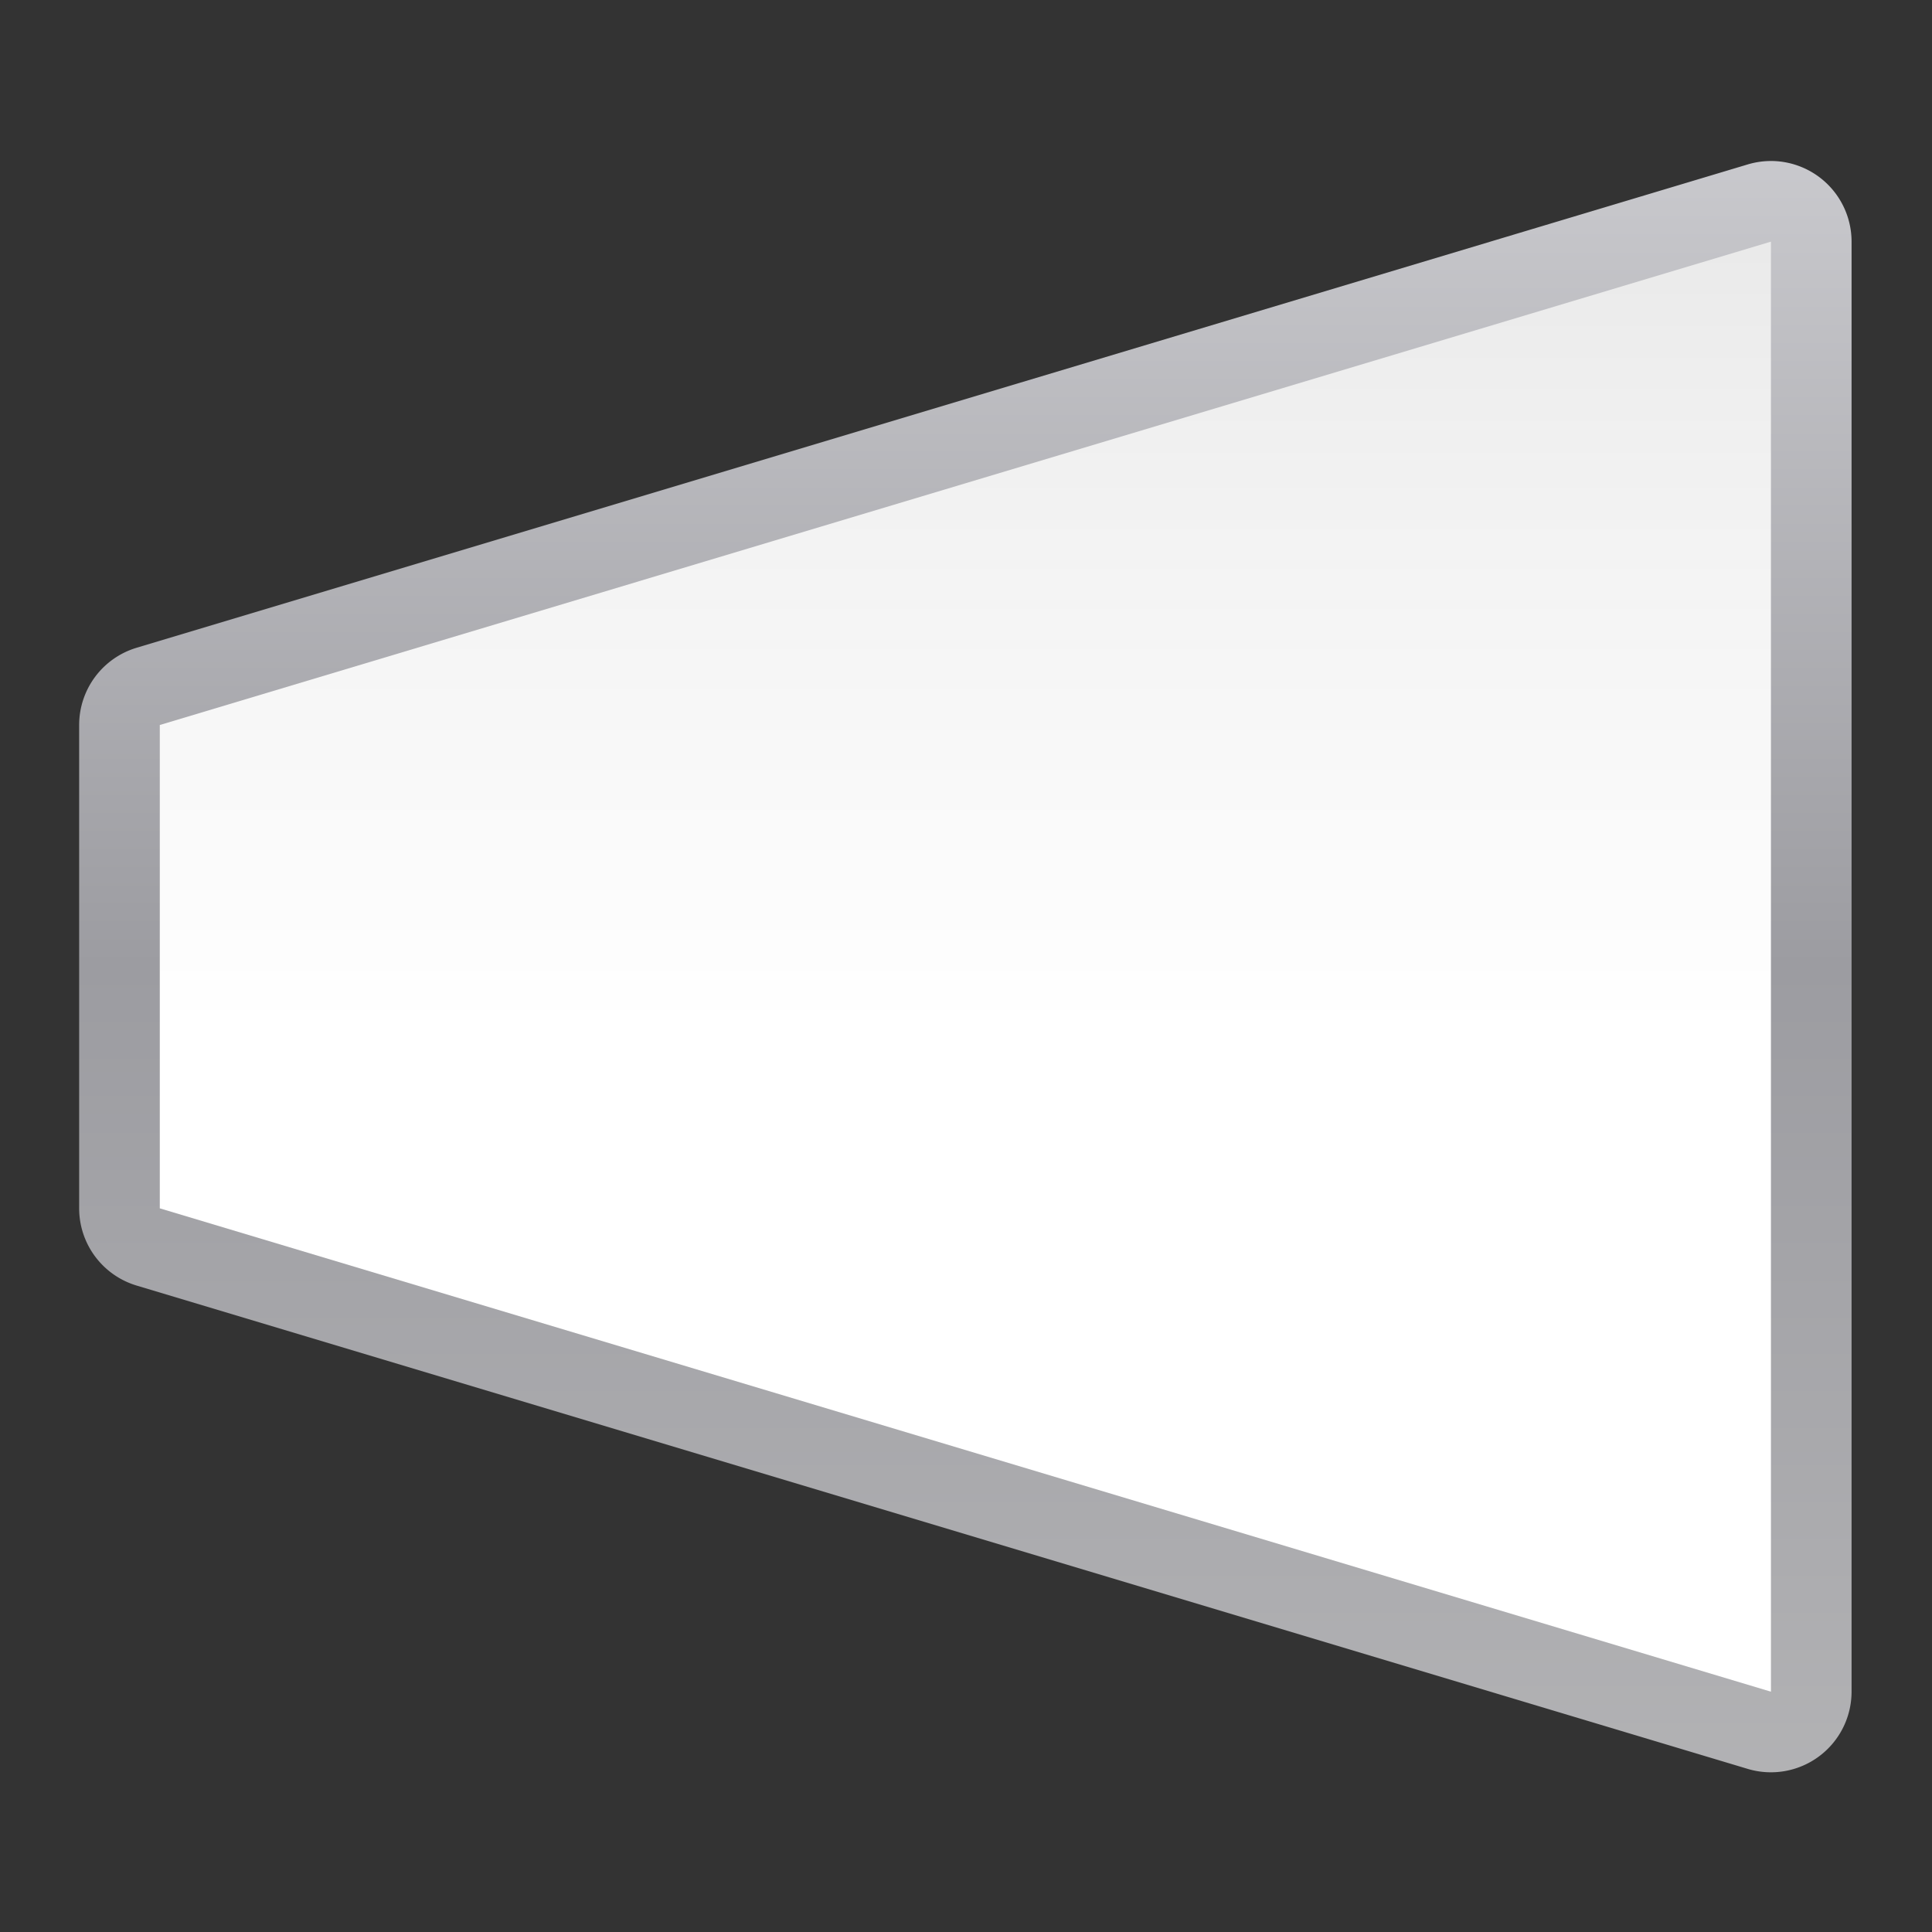 <svg height="24" viewBox="0 0 24 24" width="24" xmlns="http://www.w3.org/2000/svg" xmlns:xlink="http://www.w3.org/1999/xlink"><rect x="0" y="0" width="24" height="24" fill="#333333" stroke="none"/><linearGradient id="a" gradientUnits="userSpaceOnUse" x1="63.999" x2="63.999" y1="128" y2=".002"><stop offset="0" stop-color="#fff"/><stop offset=".464" stop-color="#fff"/><stop offset=".781" stop-color="#f1f1f1"/><stop offset=".906" stop-color="#eaeaea"/><stop offset="1" stop-color="#dfdfdf"/></linearGradient><linearGradient id="b" gradientUnits="userSpaceOnUse" x1="63.999" x2="63.999" y1="128" y2=".002"><stop offset="0" stop-color="#b4b4b6"/><stop offset=".5" stop-color="#9c9ca1"/><stop offset="1" stop-color="#cdcdd1"/></linearGradient><g transform="matrix(-.172 0 0 .172 23 1)"><path d="m5.768 5.814a5.825 5.825 0 0 0 -5.773 5.824v104.725a5.825 5.825 0 0 0 7.498 5.578l116.361-34.908a5.825 5.825 0 0 0 4.15-5.578v-34.908a5.825 5.825 0 0 0 -4.15-5.578l-116.361-34.908a5.825 5.825 0 0 0 -1.725-.246z" fill="url(#b)"/><path d="m5.818 11.638 116.362 34.909v34.909l-116.362 34.909z" fill="url(#a)"/></g></svg>